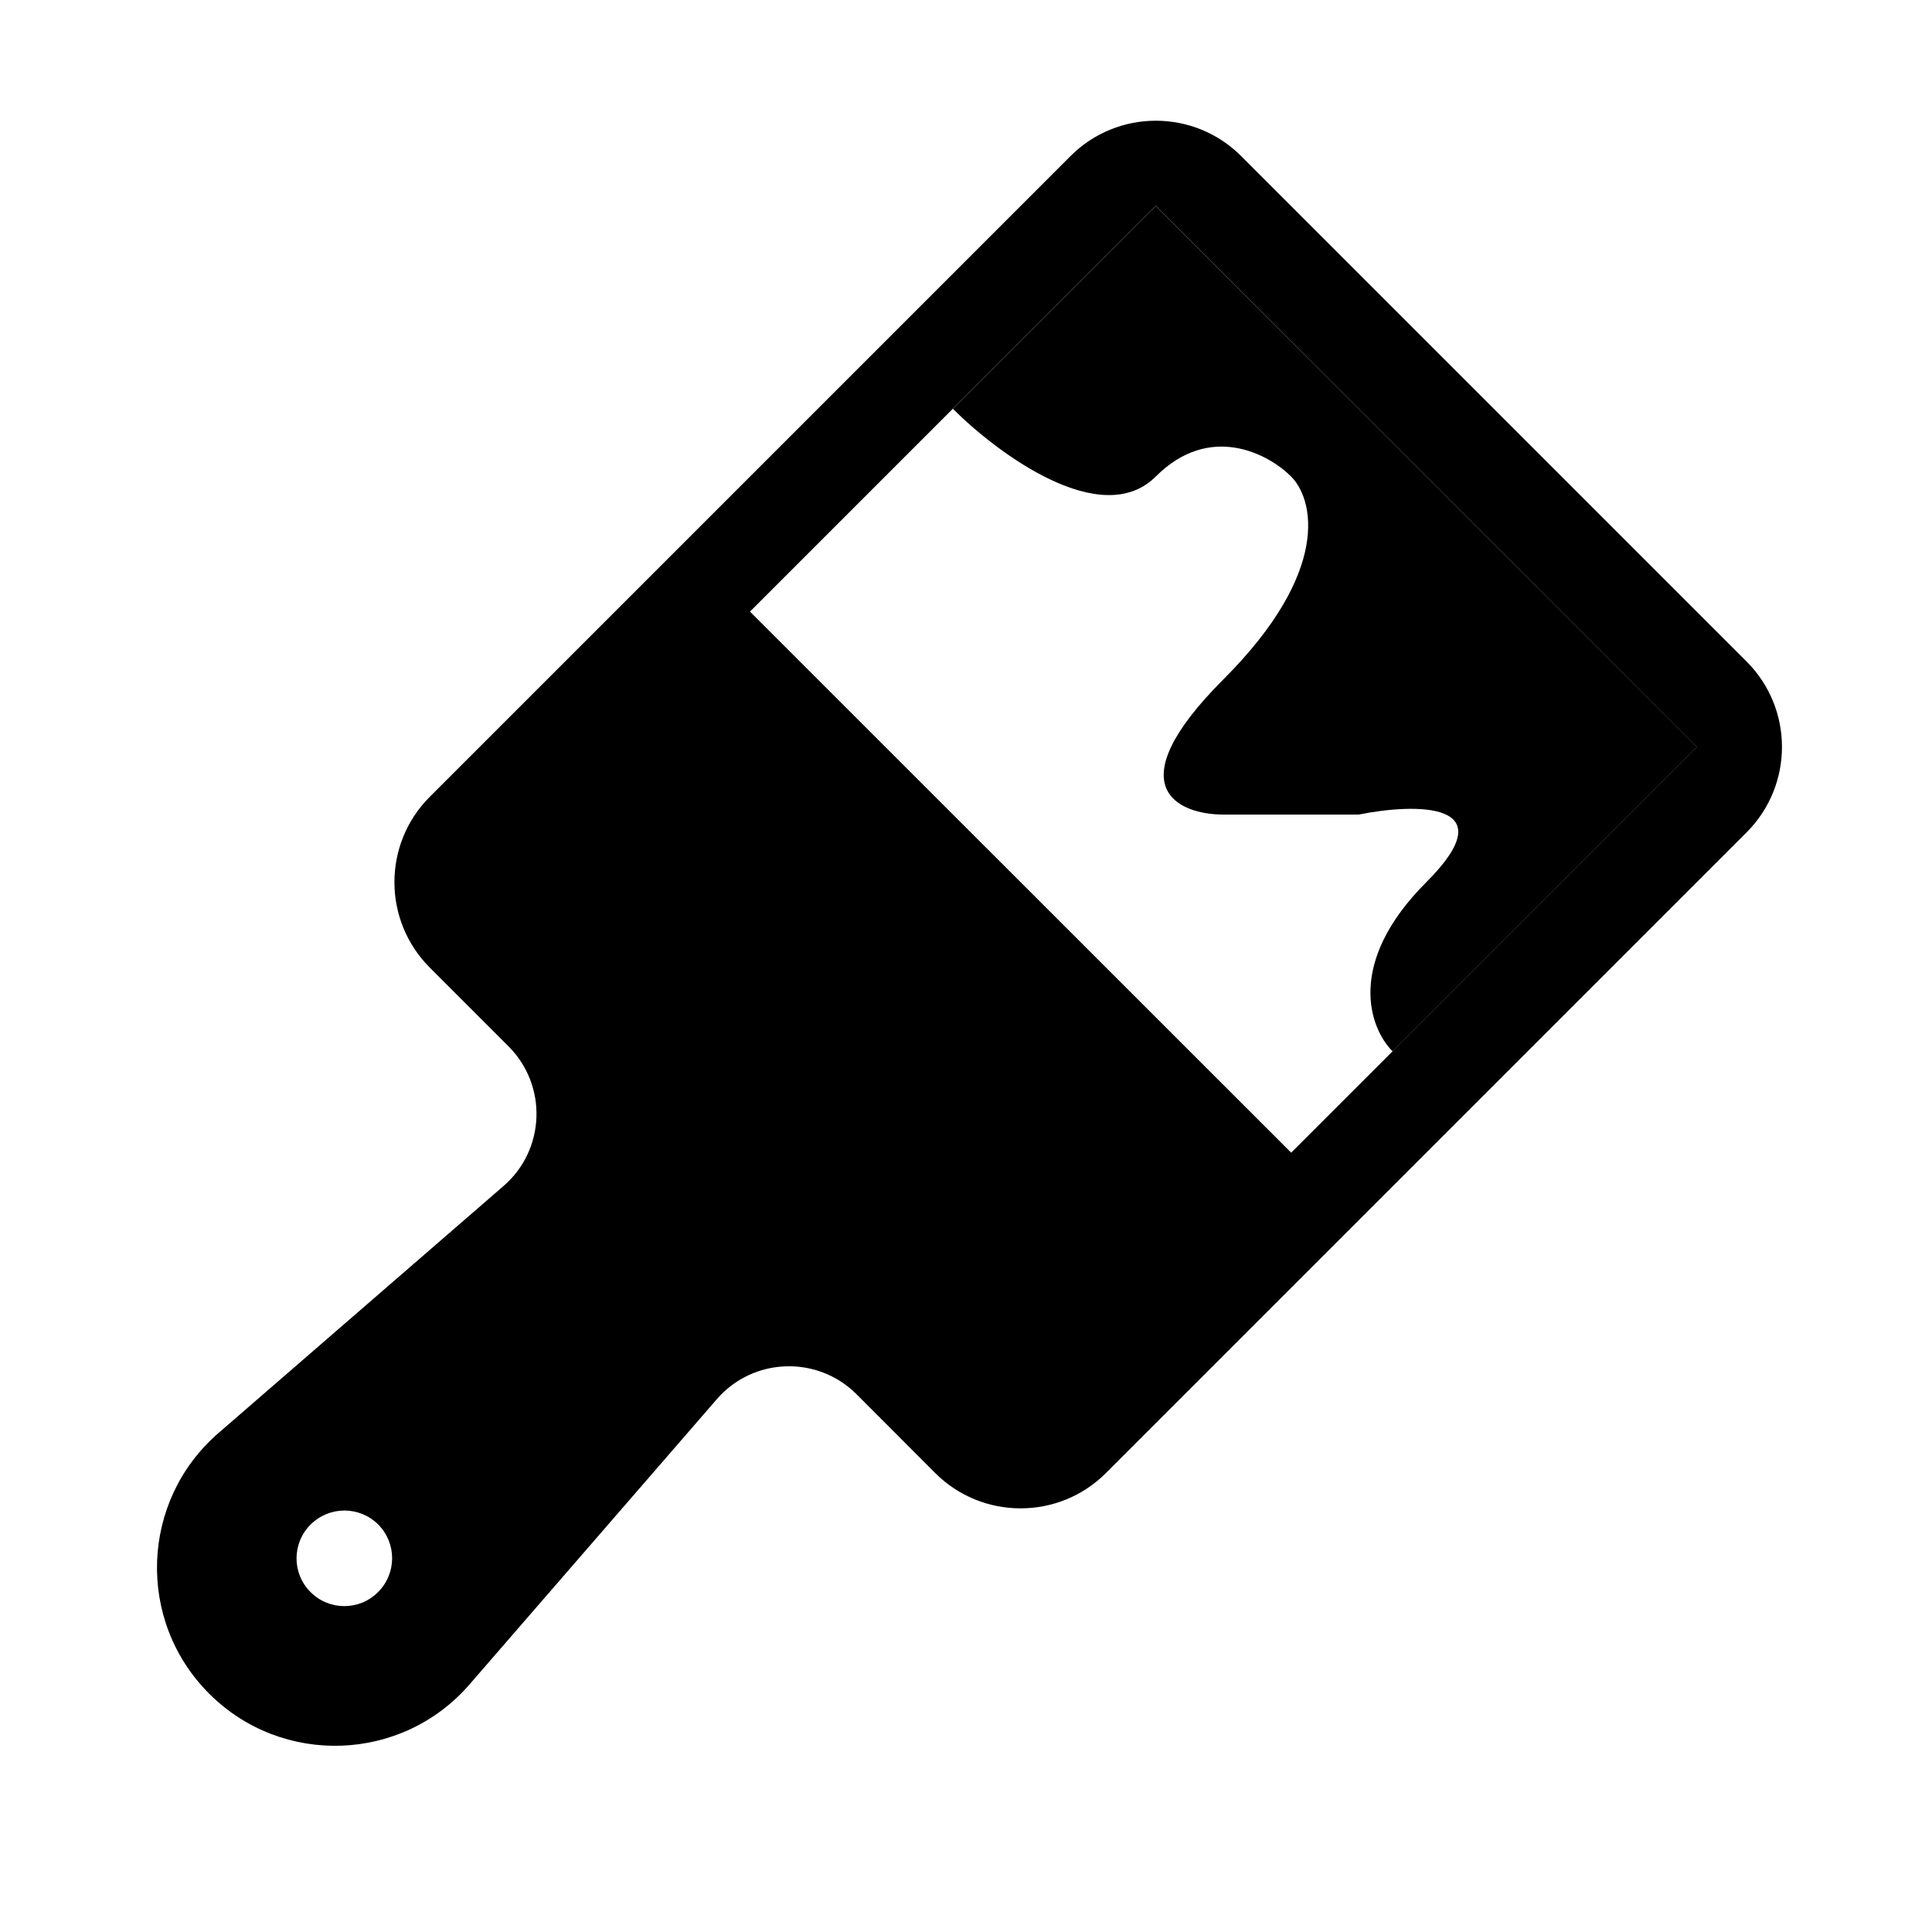 <svg width="16" height="16" viewBox="0 0 16 16" fill="none" xmlns="http://www.w3.org/2000/svg">
<path fill-rule="evenodd" clip-rule="evenodd" d="M10.279 1.293C9.889 0.902 9.255 0.902 8.865 1.293L3.559 6.599C3.169 6.989 3.169 7.622 3.559 8.013L4.211 8.665C4.536 8.99 4.517 9.522 4.17 9.822L1.809 11.868C1.162 12.429 1.127 13.421 1.732 14.026C2.337 14.631 3.329 14.596 3.889 13.949L5.936 11.588C6.236 11.241 6.768 11.222 7.093 11.546L7.745 12.199C8.135 12.589 8.769 12.589 9.159 12.199L14.465 6.893C14.855 6.502 14.855 5.869 14.465 5.479L10.279 1.293ZM14.053 6.186L9.572 1.704L6.211 5.065L10.693 9.546L14.053 6.186ZM2.572 13.185C2.726 13.34 2.977 13.34 3.131 13.185C3.286 13.03 3.286 12.78 3.132 12.625C2.977 12.471 2.727 12.471 2.572 12.626C2.417 12.78 2.417 13.031 2.572 13.185ZM7.892 3.386C8.265 3.759 9.124 4.394 9.572 3.946C10.02 3.498 10.505 3.759 10.692 3.946C10.879 4.132 11.028 4.73 10.132 5.626C9.236 6.522 9.759 6.746 10.132 6.746H11.252C11.719 6.652 12.484 6.634 11.812 7.306C11.14 7.978 11.345 8.519 11.532 8.706L14.052 6.186L9.572 1.706L7.892 3.386Z" fill="black"/>
</svg>
